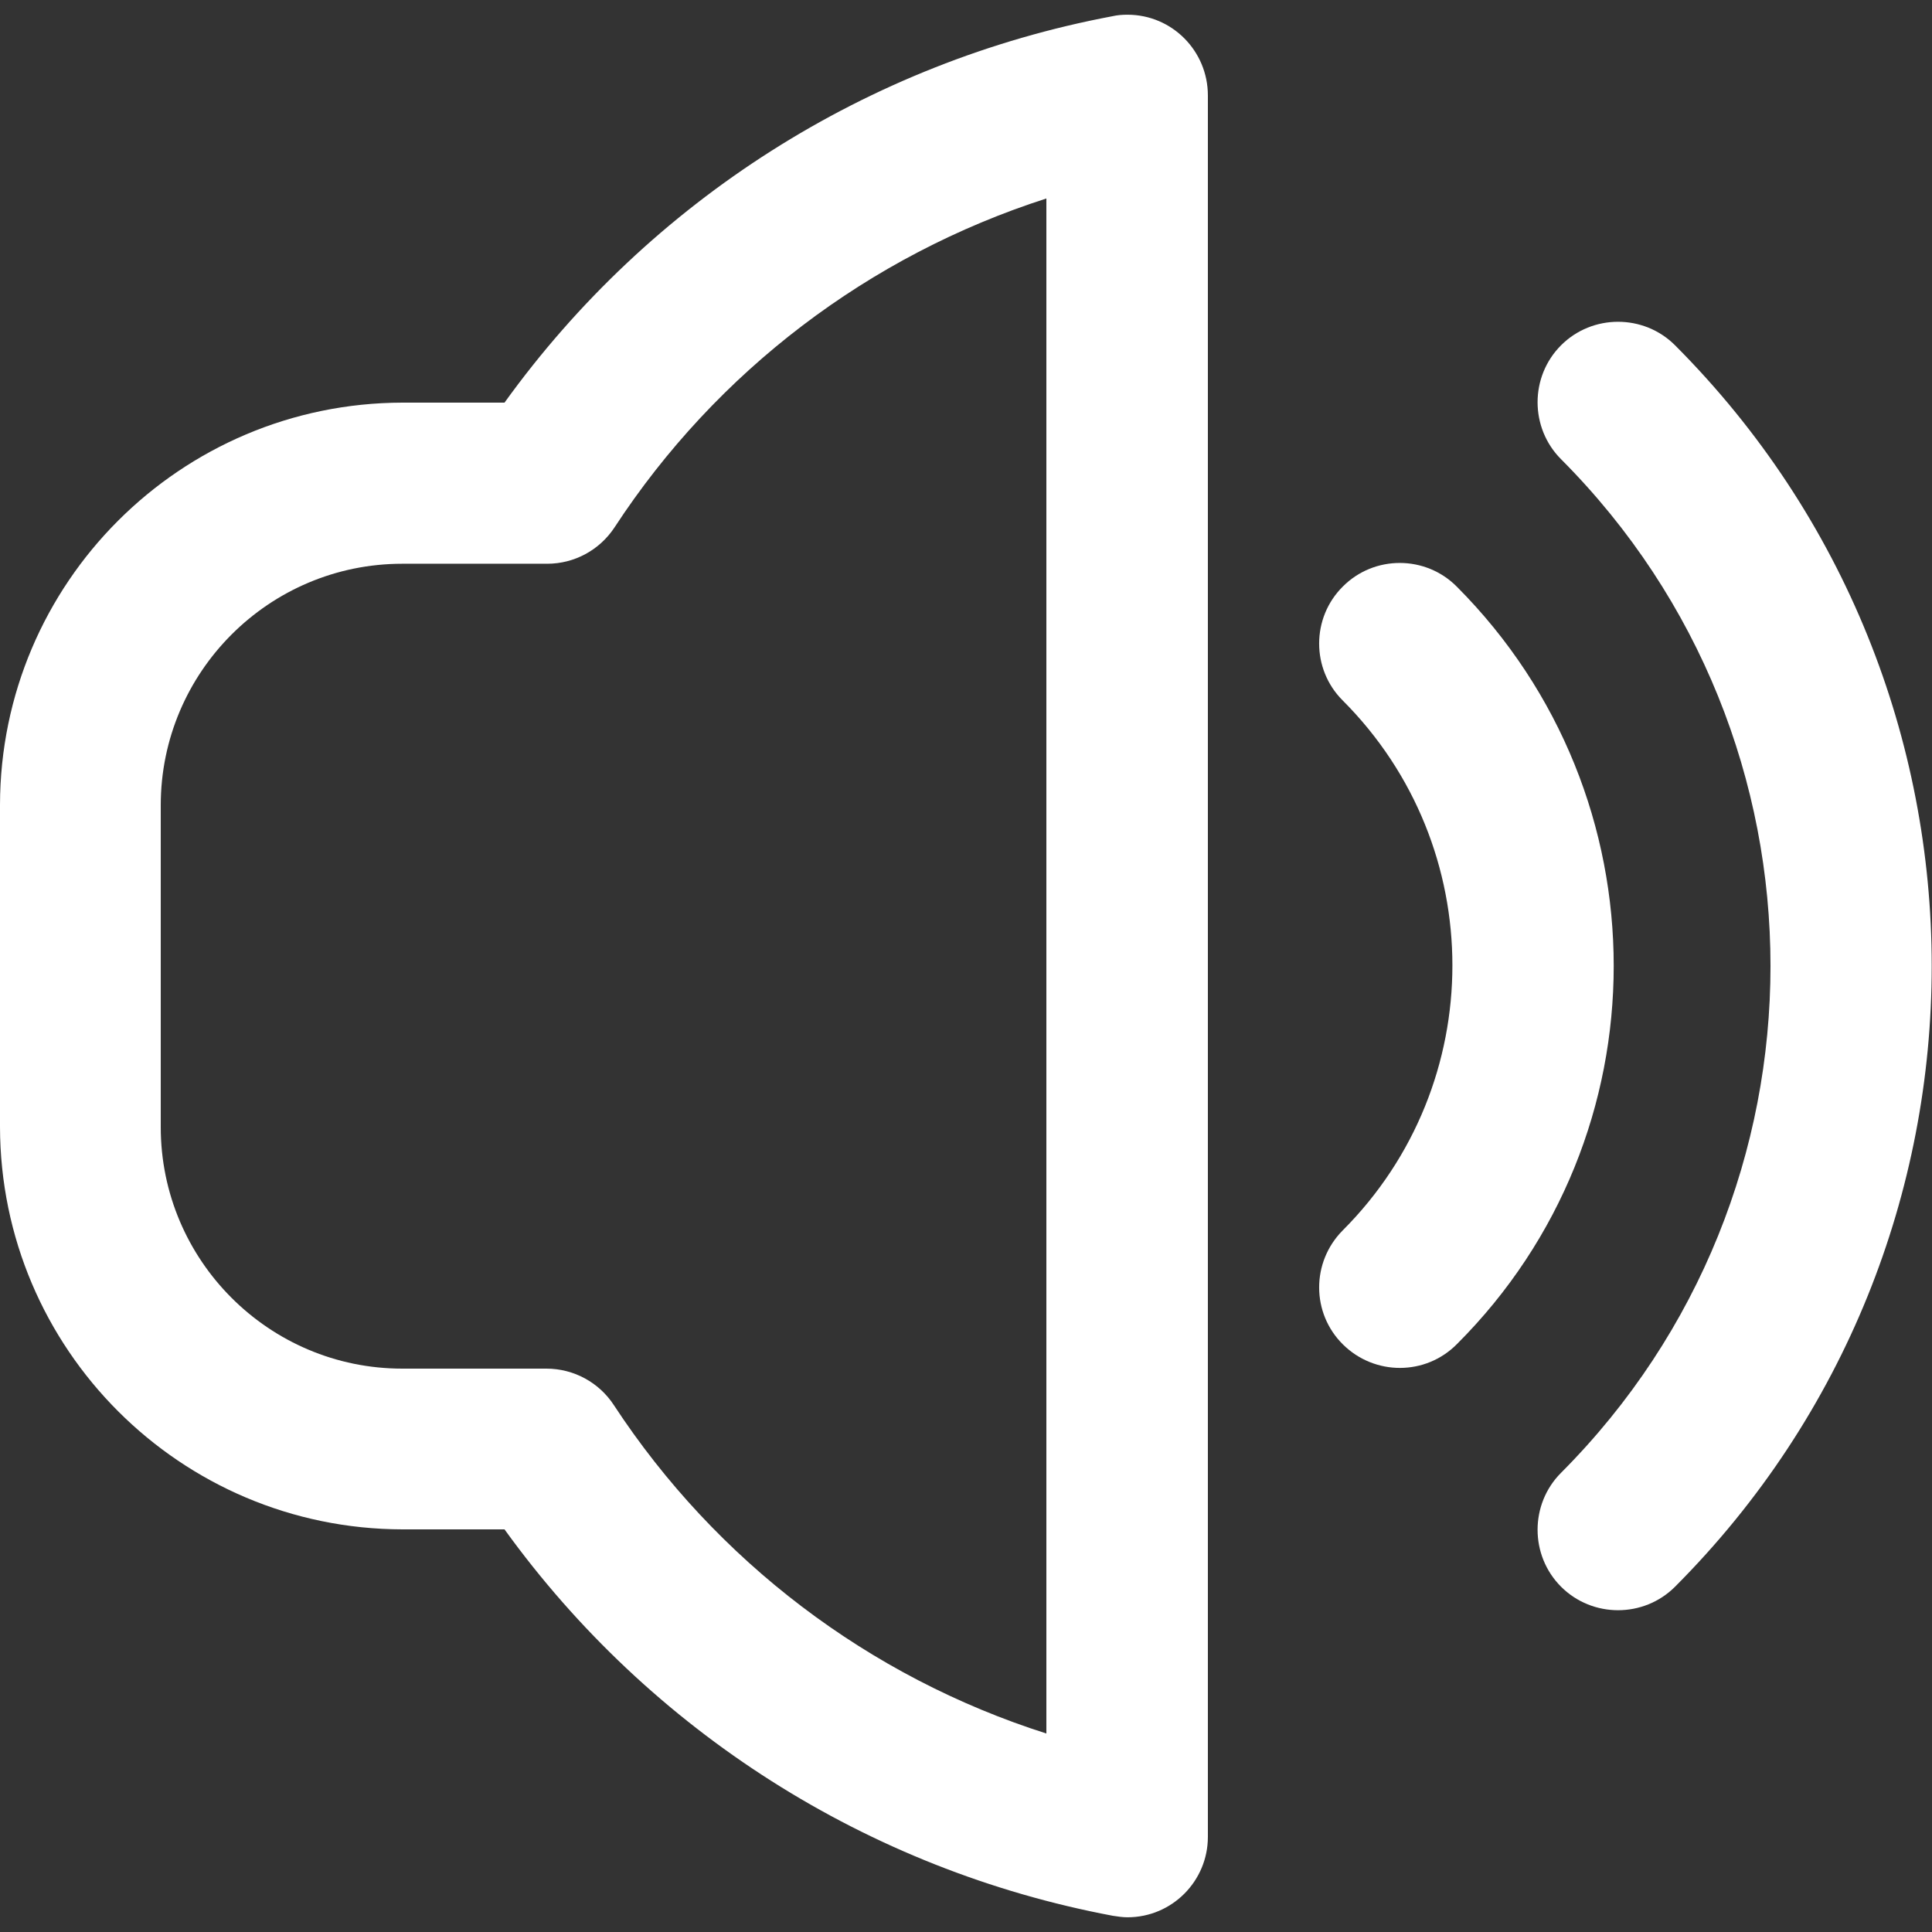 <?xml version="1.0" encoding="utf-8"?>
<!-- Generator: Adobe Illustrator 24.0.1, SVG Export Plug-In . SVG Version: 6.00 Build 0)  -->
<svg version="1.1" id="Outline" xmlns="http://www.w3.org/2000/svg" xmlns:xlink="http://www.w3.org/1999/xlink" x="0px" y="0px"
	 viewBox="0 0 512 512" style="enable-background:new 0 0 512 512;" xml:space="preserve">
<rect x="0" y="0" width="512" height="512" fill="#333333" stroke="none"/>
<style type="text/css">
	.st0{fill:#FFFFFF;}
</style>
<path class="st0" d="M443.9,91.5c-8.3-8.3-21.9-8.3-30.2,0s-8.3,21.9,0,30.2c74,74.2,74,194.4,0,268.6c-8.3,8.3-8.3,21.9,0,30.2
	c8.3,8.3,21.9,8.3,30.2,0C534.6,329.6,534.6,182.4,443.9,91.5z"/>
<path class="st0" d="M386.1,155.5c-8.3-8.4-21.9-8.4-30.2-0.1c-8.4,8.3-8.4,21.9-0.1,30.2c38.8,38.8,38.8,101.7,0,140.5
	c-8.3,8.4-8.3,21.9,0.1,30.2c8.4,8.3,21.9,8.3,30.2-0.1l0,0C441.5,300.9,441.5,211.1,386.1,155.5z"/>
<path class="st0" d="M294.8,4.3C230,16.5,172.3,53.1,133.7,106.7h-27C47.8,106.8,0.1,154.5,0,213.3v85.3
	c0.1,58.9,47.8,106.6,106.7,106.7h27c38.6,53.5,96.3,90.2,161.2,102.4c1.3,0.2,2.6,0.4,3.9,0.4c11.8,0,21.3-9.6,21.3-21.3V25.3
	c0-11.8-9.5-21.4-21.3-21.4C297.4,3.9,296.1,4,294.8,4.3z M277.3,459.4c-47.1-15-87.5-45.7-114.6-87c-3.9-6-10.6-9.7-17.9-9.7h-38.2
	c-35.3,0-64-28.7-64-64v-85.3c0-35.3,28.7-64,64-64h38.4c7.2,0,13.9-3.6,17.9-9.7c27-41.3,67.4-72,114.4-87.1V459.4z"/>
</svg>
